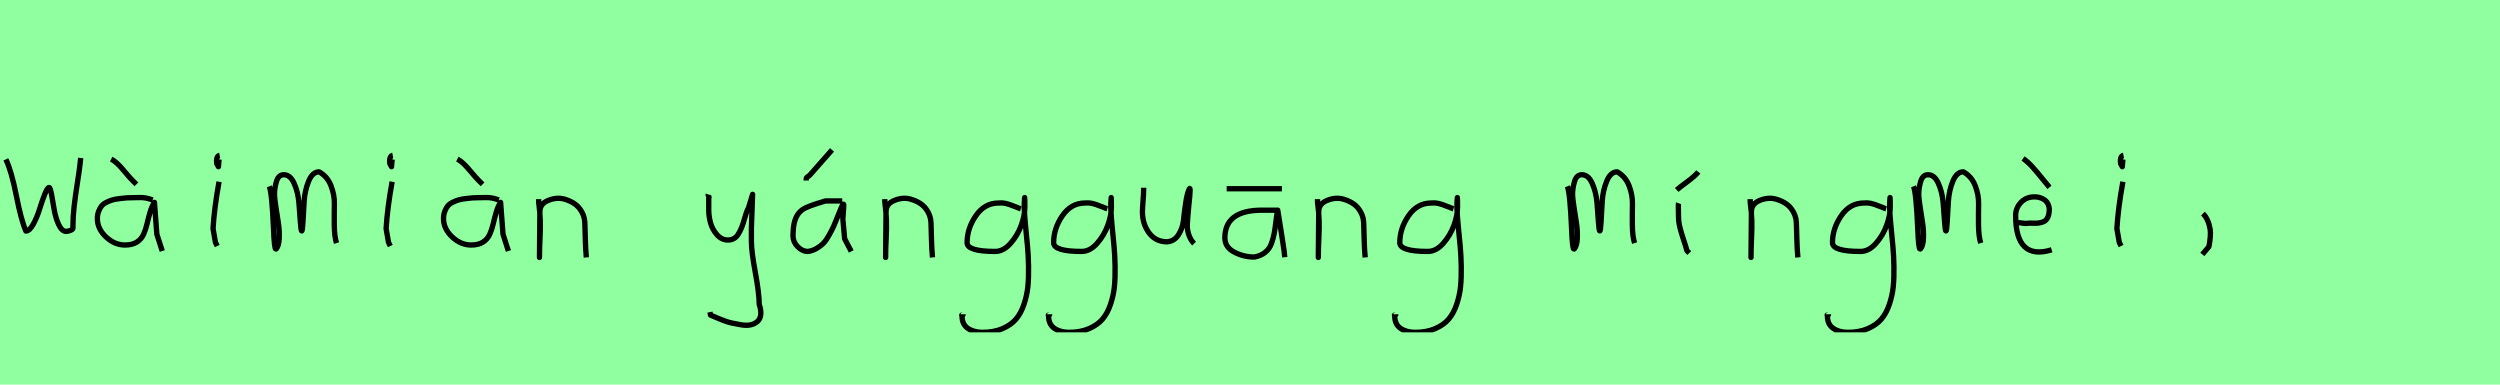 <?xml version="1.0" encoding="utf-8" standalone="no"?>
<!DOCTYPE svg PUBLIC "-//W3C//DTD SVG 1.1//EN"
  "http://www.w3.org/Graphics/SVG/1.1/DTD/svg11.dtd">
<svg xmlns:xlink="http://www.w3.org/1999/xlink" width="468pt" height="72pt" viewBox="0 0 468 72" xmlns="http://www.w3.org/2000/svg" version="1.1">
 <defs>
  <style type="text/css">*{stroke-linejoin: round; stroke-linecap: butt}</style>
 </defs>
 <g id="figure_1">
  <g id="patch_1">
   <path d="M 0 72 
L 468 72 
L 468 0 
L 0 0 
z
" style="fill: #8fff9f"/>
  </g>
  <g id="axes_1">
   <g id="patch_2">
    <path d="M 1.096 29.835 
Q 2.148 32.006 3.058 36.631 
Q 3.968 41.257 4.845 43.251 
Q 5.524 43.251 6.226 41.98 
Q 6.927 40.708 7.399 39.174 
Q 7.87 37.639 8.374 36.368 
Q 8.878 35.097 9.185 35.097 
Q 9.404 35.097 9.645 36.379 
Q 9.887 37.661 10.139 39.207 
Q 10.391 40.752 10.983 42.035 
Q 11.575 43.317 12.408 43.317 
Q 12.714 43.317 13.186 43.131 
Q 13.657 42.944 13.657 42.725 
L 13.657 42.199 
Q 13.657 40.577 13.876 38.648 
Q 14.096 36.719 14.468 34.362 
Q 14.841 32.006 14.972 30.822 
L 15.104 29.572 
" clip-path="url(#pb53ad1f1d5)" style="fill: none; stroke: #000000; stroke-linejoin: miter"/>
   </g>
  </g>
  <g id="axes_2">
   <g id="patch_3">
    <path d="M 20.813 29.784 
Q 21.788 30.272 23.082 31.827 
Q 24.375 33.383 24.862 33.833 
L 25.537 34.508 
M 28.574 37.432 
Q 27.262 36.945 26.212 36.982 
Q 25.95 36.982 25.05 37.001 
Q 24.15 37.02 23.719 37.038 
Q 23.288 37.057 22.426 37.17 
Q 21.563 37.282 21.095 37.413 
Q 20.626 37.545 19.989 37.844 
Q 19.351 38.144 19.033 38.538 
Q 18.714 38.932 18.47 39.55 
Q 18.227 40.169 18.227 40.919 
Q 18.227 42.831 19.839 44.349 
Q 21.451 45.867 23.4 45.867 
Q 24.75 45.867 25.612 45.324 
Q 26.474 44.78 26.887 43.843 
Q 27.299 42.906 27.524 41.912 
Q 27.749 40.919 28.086 39.756 
Q 28.424 38.594 28.911 37.882 
L 29.361 43.843 
L 30.373 46.992 
" clip-path="url(#p0ee4cabd72)" style="fill: none; stroke: #000000; stroke-linejoin: miter"/>
   </g>
  </g>
  <g id="axes_3">
   <g id="patch_4">
    <path d="M 41.119 29.072 
Q 40.744 29.147 40.612 29.578 
Q 40.481 30.009 40.556 30.421 
Q 40.556 30.571 40.594 30.703 
Q 40.631 30.834 40.687 30.89 
Q 40.744 30.946 40.8 31.04 
Q 40.856 31.134 40.894 31.209 
L 41.006 29.859 
M 41.006 34.02 
Q 40.106 39.007 39.881 42.793 
L 40.331 45.38 
L 40.669 46.055 
" clip-path="url(#p0834b0777b)" style="fill: none; stroke: #000000; stroke-linejoin: miter"/>
   </g>
  </g>
  <g id="axes_4">
   <g id="patch_5">
    <path d="M 50.408 34.88 
Q 50.914 36.073 51.204 42.871 
Q 51.348 46.632 51.638 46.632 
Q 51.674 46.632 51.71 46.596 
Q 52.216 46.017 52.27 44.589 
Q 52.325 43.161 52.108 41.75 
Q 51.891 40.34 51.638 38.713 
Q 51.384 37.086 51.384 36.399 
Q 51.384 35.169 51.764 33.94 
Q 52.144 32.71 53.12 32.71 
Q 54.35 32.71 55.073 34.355 
Q 55.796 36.001 55.959 37.972 
Q 56.121 39.942 56.23 41.588 
Q 56.338 43.233 56.483 43.233 
Q 56.628 43.233 56.718 41.497 
Q 56.808 39.762 56.935 37.7 
Q 57.062 35.639 57.785 33.903 
Q 58.508 32.168 59.737 32.168 
Q 61.292 33.036 61.961 34.771 
Q 62.63 36.507 62.594 38.189 
Q 62.558 39.87 62.576 42.058 
Q 62.594 44.245 62.992 45.511 
" clip-path="url(#p808bd8d21c)" style="fill: none; stroke: #000000; stroke-linejoin: miter"/>
   </g>
  </g>
  <g id="axes_5">
   <g id="patch_6">
    <path d="M 73.519 29.072 
Q 73.144 29.147 73.012 29.578 
Q 72.881 30.009 72.956 30.421 
Q 72.956 30.571 72.994 30.703 
Q 73.031 30.834 73.087 30.89 
Q 73.144 30.946 73.2 31.04 
Q 73.256 31.134 73.294 31.209 
L 73.406 29.859 
M 73.406 34.02 
Q 72.506 39.007 72.281 42.793 
L 72.731 45.38 
L 73.069 46.055 
" clip-path="url(#pbba2873f0f)" style="fill: none; stroke: #000000; stroke-linejoin: miter"/>
   </g>
  </g>
  <g id="axes_6">
   <g id="patch_7">
    <path d="M 85.613 29.784 
Q 86.588 30.272 87.882 31.827 
Q 89.175 33.383 89.662 33.833 
L 90.337 34.508 
M 93.374 37.432 
Q 92.062 36.945 91.012 36.982 
Q 90.75 36.982 89.85 37.001 
Q 88.95 37.02 88.519 37.038 
Q 88.088 37.057 87.226 37.17 
Q 86.363 37.282 85.895 37.413 
Q 85.426 37.545 84.789 37.844 
Q 84.151 38.144 83.833 38.538 
Q 83.514 38.932 83.27 39.55 
Q 83.027 40.169 83.027 40.919 
Q 83.027 42.831 84.639 44.349 
Q 86.251 45.867 88.2 45.867 
Q 89.55 45.867 90.412 45.324 
Q 91.274 44.78 91.687 43.843 
Q 92.099 42.906 92.324 41.912 
Q 92.549 40.919 92.886 39.756 
Q 93.224 38.594 93.711 37.882 
L 94.161 43.843 
L 95.173 46.992 
" clip-path="url(#pb8efce1339)" style="fill: none; stroke: #000000; stroke-linejoin: miter"/>
   </g>
  </g>
  <g id="axes_7">
   <g id="patch_8">
    <path d="M 100.839 37.282 
L 100.839 37.844 
Q 101.101 39.869 101.139 41.312 
Q 101.176 42.756 101.082 44.668 
Q 100.989 46.58 100.989 48.192 
L 101.064 39.644 
Q 101.064 38.144 102.657 37.507 
Q 104.25 36.87 105.675 37.282 
Q 107.587 37.844 108.505 39.044 
Q 109.424 40.244 109.48 41.668 
Q 109.536 43.093 109.574 44.818 
Q 109.611 46.542 109.761 48.192 
" clip-path="url(#p4b5f7c6c82)" style="fill: none; stroke: #000000; stroke-linejoin: miter"/>
   </g>
  </g>
  <g id="axes_8"/>
  <g id="axes_9">
   <g id="patch_9">
    <path d="M 132.564 36.382 
Q 132.526 36.495 132.658 36.701 
Q 132.789 36.907 132.676 37.057 
L 132.676 39.307 
Q 132.676 40.506 133.014 41.725 
Q 133.351 42.943 134.213 43.937 
Q 135.076 44.93 136.275 44.93 
Q 137.513 44.93 138.187 43.862 
Q 138.862 42.793 139.312 41.144 
Q 139.762 39.494 140.099 38.969 
L 140.887 36.382 
L 140.662 42.681 
L 140.662 45.155 
Q 140.662 47.067 141.393 51.003 
Q 142.124 54.94 142.124 56.964 
Q 142.874 59.214 141.786 60.188 
Q 140.699 61.163 138.637 60.788 
Q 136.838 60.488 135.919 60.17 
Q 135.001 59.851 133.014 58.989 
L 132.901 58.426 
" clip-path="url(#p9ab0104387)" style="fill: none; stroke: #000000; stroke-linejoin: miter"/>
   </g>
  </g>
  <g id="axes_10">
   <g id="patch_10">
    <path d="M 150.92 33.796 
L 150.92 33.571 
Q 150.92 33.383 150.976 33.289 
Q 151.032 33.196 151.107 33.139 
Q 151.182 33.083 151.332 32.99 
Q 151.482 32.896 151.594 32.783 
L 155.756 28.06 
M 157.668 37.62 
L 154.519 37.62 
Q 151.145 38.594 150.245 39.232 
Q 148.595 40.356 148.483 43.318 
Q 148.445 43.693 148.445 44.143 
Q 148.445 45.267 149.308 46.167 
Q 150.17 47.067 151.257 47.067 
Q 152.119 46.954 152.907 46.486 
Q 153.694 46.017 154.2 45.474 
Q 154.706 44.93 155.25 43.937 
Q 155.793 42.943 156.074 42.324 
Q 156.356 41.706 156.805 40.544 
Q 157.255 39.382 157.443 38.969 
Q 157.78 38.144 157.893 38.201 
Q 158.005 38.257 157.893 39.456 
L 157.78 40.994 
Q 157.78 41.031 158.118 44.705 
L 159.355 47.067 
" clip-path="url(#p983805dc54)" style="fill: none; stroke: #000000; stroke-linejoin: miter"/>
   </g>
  </g>
  <g id="axes_11">
   <g id="patch_11">
    <path d="M 165.639 37.282 
L 165.639 37.844 
Q 165.901 39.869 165.939 41.312 
Q 165.976 42.756 165.882 44.668 
Q 165.789 46.58 165.789 48.192 
L 165.864 39.644 
Q 165.864 38.144 167.457 37.507 
Q 169.05 36.87 170.475 37.282 
Q 172.387 37.844 173.305 39.044 
Q 174.224 40.244 174.28 41.668 
Q 174.336 43.093 174.374 44.818 
Q 174.411 46.542 174.561 48.192 
" clip-path="url(#p74451c47de)" style="fill: none; stroke: #000000; stroke-linejoin: miter"/>
   </g>
  </g>
  <g id="axes_12">
   <g id="patch_12">
    <path d="M 191.087 39.096 
Q 190.832 39.024 189.868 38.623 
Q 188.903 38.223 188.248 38.077 
Q 187.592 37.931 186.937 38.004 
Q 184.316 38.004 182.678 40.389 
Q 181.04 42.773 181.04 45.431 
Q 181.04 47.069 186.282 47.069 
Q 187.847 47.069 189.176 45.558 
Q 190.505 44.047 191.178 42.173 
Q 191.852 40.298 191.852 38.769 
Q 191.852 37.276 191.815 36.985 
L 191.742 38.077 
Q 191.742 38.55 191.742 38.987 
Q 191.779 40.189 191.979 42.282 
Q 192.179 44.375 192.343 46.05 
Q 192.507 47.724 192.543 49.872 
Q 192.58 52.02 192.416 53.658 
Q 192.252 55.296 191.688 56.971 
Q 191.124 58.646 190.195 59.738 
Q 189.267 60.83 187.665 61.522 
Q 186.063 62.213 183.916 62.213 
Q 182.277 62.213 181.185 61.467 
Q 180.093 60.721 180.093 59.155 
Q 180.02 58.937 180.057 58.937 
Q 180.093 58.937 180.202 58.937 
Q 180.311 58.937 180.311 58.828 
" clip-path="url(#p08e2a115a7)" style="fill: none; stroke: #000000; stroke-linejoin: miter"/>
   </g>
  </g>
  <g id="axes_13">
   <g id="patch_13">
    <path d="M 207.287 39.096 
Q 207.032 39.024 206.068 38.623 
Q 205.103 38.223 204.448 38.077 
Q 203.792 37.931 203.137 38.004 
Q 200.516 38.004 198.878 40.389 
Q 197.24 42.773 197.24 45.431 
Q 197.24 47.069 202.482 47.069 
Q 204.047 47.069 205.376 45.558 
Q 206.705 44.047 207.378 42.173 
Q 208.052 40.298 208.052 38.769 
Q 208.052 37.276 208.015 36.985 
L 207.942 38.077 
Q 207.942 38.55 207.942 38.987 
Q 207.979 40.189 208.179 42.282 
Q 208.379 44.375 208.543 46.05 
Q 208.707 47.724 208.743 49.872 
Q 208.78 52.02 208.616 53.658 
Q 208.452 55.296 207.888 56.971 
Q 207.324 58.646 206.395 59.738 
Q 205.467 60.83 203.865 61.522 
Q 202.263 62.213 200.116 62.213 
Q 198.477 62.213 197.385 61.467 
Q 196.293 60.721 196.293 59.155 
Q 196.22 58.937 196.257 58.937 
Q 196.293 58.937 196.402 58.937 
Q 196.511 58.937 196.511 58.828 
" clip-path="url(#pa9f4b47b1e)" style="fill: none; stroke: #000000; stroke-linejoin: miter"/>
   </g>
  </g>
  <g id="axes_14">
   <g id="patch_14">
    <path d="M 214.089 35.145 
Q 214.089 35.145 214.089 35.595 
Q 214.089 36.27 213.976 37.62 
Q 213.864 38.969 213.864 39.644 
Q 213.864 41.931 215.101 43.599 
Q 216.338 45.267 218.475 45.267 
Q 219.862 45.155 220.631 43.918 
Q 221.399 42.681 221.549 41.237 
Q 221.699 39.794 221.962 37.994 
Q 222.224 36.195 222.636 35.37 
Q 222.786 35.07 222.786 35.67 
Q 222.786 36.27 222.524 38.707 
Q 222.299 41.031 222.299 41.556 
Q 222.149 42.643 222.486 43.768 
Q 222.824 44.892 223.536 45.605 
" clip-path="url(#p4c6e998e8a)" style="fill: none; stroke: #000000; stroke-linejoin: miter"/>
   </g>
  </g>
  <g id="axes_15">
   <g id="patch_15">
    <path d="M 229.633 35.333 
L 239.98 35.333 
M 239.193 39.344 
Q 239.193 39.344 236.268 39.344 
Q 229.295 39.344 229.295 44.518 
Q 229.295 46.28 231.057 47.198 
Q 232.819 48.117 234.806 48.117 
Q 236.043 47.892 236.849 47.236 
Q 237.655 46.58 238.012 45.586 
Q 238.368 44.593 238.536 43.674 
Q 238.705 42.756 238.855 41.443 
Q 239.005 40.131 239.193 39.344 
Q 240.28 46.092 240.392 47.029 
L 240.505 48.154 
" clip-path="url(#pc1438de6c0)" style="fill: none; stroke: #000000; stroke-linejoin: miter"/>
   </g>
  </g>
  <g id="axes_16">
   <g id="patch_16">
    <path d="M 246.639 37.282 
L 246.639 37.844 
Q 246.901 39.869 246.939 41.312 
Q 246.976 42.756 246.882 44.668 
Q 246.789 46.58 246.789 48.192 
L 246.864 39.644 
Q 246.864 38.144 248.457 37.507 
Q 250.05 36.87 251.475 37.282 
Q 253.387 37.844 254.305 39.044 
Q 255.224 40.244 255.28 41.668 
Q 255.336 43.093 255.374 44.818 
Q 255.411 46.542 255.561 48.192 
" clip-path="url(#p3362f51ec3)" style="fill: none; stroke: #000000; stroke-linejoin: miter"/>
   </g>
  </g>
  <g id="axes_17">
   <g id="patch_17">
    <path d="M 272.087 39.096 
Q 271.832 39.024 270.868 38.623 
Q 269.903 38.223 269.248 38.077 
Q 268.592 37.931 267.937 38.004 
Q 265.316 38.004 263.678 40.389 
Q 262.04 42.773 262.04 45.431 
Q 262.04 47.069 267.282 47.069 
Q 268.847 47.069 270.176 45.558 
Q 271.505 44.047 272.178 42.173 
Q 272.852 40.298 272.852 38.769 
Q 272.852 37.276 272.815 36.985 
L 272.742 38.077 
Q 272.742 38.55 272.742 38.987 
Q 272.779 40.189 272.979 42.282 
Q 273.179 44.375 273.343 46.05 
Q 273.507 47.724 273.543 49.872 
Q 273.58 52.02 273.416 53.658 
Q 273.252 55.296 272.688 56.971 
Q 272.124 58.646 271.195 59.738 
Q 270.267 60.83 268.665 61.522 
Q 267.063 62.213 264.916 62.213 
Q 263.277 62.213 262.185 61.467 
Q 261.093 60.721 261.093 59.155 
Q 261.02 58.937 261.057 58.937 
Q 261.093 58.937 261.202 58.937 
Q 261.311 58.937 261.311 58.828 
" clip-path="url(#p283209245c)" style="fill: none; stroke: #000000; stroke-linejoin: miter"/>
   </g>
  </g>
  <g id="axes_18"/>
  <g id="axes_19">
   <g id="patch_18">
    <path d="M 293.408 34.88 
Q 293.914 36.073 294.204 42.871 
Q 294.348 46.632 294.637 46.632 
Q 294.674 46.632 294.71 46.596 
Q 295.216 46.017 295.27 44.589 
Q 295.325 43.161 295.108 41.75 
Q 294.891 40.34 294.637 38.713 
Q 294.384 37.086 294.384 36.399 
Q 294.384 35.169 294.764 33.94 
Q 295.144 32.71 296.12 32.71 
Q 297.35 32.71 298.073 34.355 
Q 298.796 36.001 298.959 37.972 
Q 299.121 39.942 299.23 41.588 
Q 299.338 43.233 299.483 43.233 
Q 299.628 43.233 299.718 41.497 
Q 299.808 39.762 299.935 37.7 
Q 300.062 35.639 300.785 33.903 
Q 301.508 32.168 302.738 32.168 
Q 304.292 33.036 304.961 34.771 
Q 305.63 36.507 305.594 38.189 
Q 305.558 39.87 305.576 42.058 
Q 305.594 44.245 305.992 45.511 
" clip-path="url(#pf3b2ee06ef)" style="fill: none; stroke: #000000; stroke-linejoin: miter"/>
   </g>
  </g>
  <g id="axes_20">
   <g id="patch_19">
    <path d="M 313.876 35.558 
Q 314.325 35.145 315.806 34.058 
Q 317.287 32.971 317.924 32.184 
M 314.213 38.032 
Q 314.175 38.144 314.194 39.213 
Q 314.213 40.281 314.213 40.394 
Q 314.213 41.518 314.475 42.568 
Q 314.738 43.618 315.169 44.892 
Q 315.6 46.167 315.788 46.917 
L 316.237 47.367 
" clip-path="url(#p65d6142922)" style="fill: none; stroke: #000000; stroke-linejoin: miter"/>
   </g>
  </g>
  <g id="axes_21">
   <g id="patch_20">
    <path d="M 327.639 37.282 
L 327.639 37.844 
Q 327.901 39.869 327.939 41.312 
Q 327.976 42.756 327.882 44.668 
Q 327.789 46.58 327.789 48.192 
L 327.864 39.644 
Q 327.864 38.144 329.457 37.507 
Q 331.05 36.87 332.475 37.282 
Q 334.387 37.844 335.305 39.044 
Q 336.224 40.244 336.28 41.668 
Q 336.336 43.093 336.374 44.818 
Q 336.411 46.542 336.561 48.192 
" clip-path="url(#p49baa00b08)" style="fill: none; stroke: #000000; stroke-linejoin: miter"/>
   </g>
  </g>
  <g id="axes_22">
   <g id="patch_21">
    <path d="M 353.087 39.096 
Q 352.832 39.024 351.868 38.623 
Q 350.903 38.223 350.248 38.077 
Q 349.592 37.931 348.937 38.004 
Q 346.316 38.004 344.678 40.389 
Q 343.04 42.773 343.04 45.431 
Q 343.04 47.069 348.282 47.069 
Q 349.847 47.069 351.176 45.558 
Q 352.505 44.047 353.178 42.173 
Q 353.852 40.298 353.852 38.769 
Q 353.852 37.276 353.815 36.985 
L 353.742 38.077 
Q 353.742 38.55 353.742 38.987 
Q 353.779 40.189 353.979 42.282 
Q 354.179 44.375 354.343 46.05 
Q 354.507 47.724 354.543 49.872 
Q 354.58 52.02 354.416 53.658 
Q 354.252 55.296 353.688 56.971 
Q 353.124 58.646 352.195 59.738 
Q 351.267 60.83 349.665 61.522 
Q 348.063 62.213 345.916 62.213 
Q 344.277 62.213 343.185 61.467 
Q 342.093 60.721 342.093 59.155 
Q 342.02 58.937 342.057 58.937 
Q 342.093 58.937 342.202 58.937 
Q 342.311 58.937 342.311 58.828 
" clip-path="url(#p8a68cae6a5)" style="fill: none; stroke: #000000; stroke-linejoin: miter"/>
   </g>
  </g>
  <g id="axes_23">
   <g id="patch_22">
    <path d="M 358.208 34.88 
Q 358.714 36.073 359.004 42.871 
Q 359.148 46.632 359.438 46.632 
Q 359.474 46.632 359.51 46.596 
Q 360.016 46.017 360.07 44.589 
Q 360.125 43.161 359.908 41.75 
Q 359.691 40.34 359.438 38.713 
Q 359.184 37.086 359.184 36.399 
Q 359.184 35.169 359.564 33.94 
Q 359.944 32.71 360.92 32.71 
Q 362.15 32.71 362.873 34.355 
Q 363.596 36.001 363.759 37.972 
Q 363.921 39.942 364.03 41.588 
Q 364.138 43.233 364.283 43.233 
Q 364.428 43.233 364.518 41.497 
Q 364.608 39.762 364.735 37.7 
Q 364.862 35.639 365.585 33.903 
Q 366.308 32.168 367.538 32.168 
Q 369.092 33.036 369.761 34.771 
Q 370.43 36.507 370.394 38.189 
Q 370.358 39.87 370.376 42.058 
Q 370.394 44.245 370.792 45.511 
" clip-path="url(#pd2b377a832)" style="fill: none; stroke: #000000; stroke-linejoin: miter"/>
   </g>
  </g>
  <g id="axes_24">
   <g id="patch_23">
    <path d="M 378.713 29.672 
Q 379.575 30.272 380.4 31.171 
Q 381.225 32.071 382.181 33.271 
Q 383.137 34.47 383.662 35.07 
M 377.551 41.706 
L 377.776 41.706 
Q 378.038 41.668 378.563 41.762 
Q 379.088 41.856 379.35 41.818 
Q 379.95 41.743 380.531 41.781 
Q 381.112 41.818 381.675 41.743 
Q 382.237 41.668 382.668 41.443 
Q 383.099 41.219 383.362 40.637 
Q 383.624 40.056 383.624 39.119 
Q 383.512 37.882 382.593 37.32 
Q 381.675 36.757 380.475 36.87 
Q 379.125 36.982 378.226 37.994 
Q 377.326 39.007 377.326 40.356 
Q 377.326 48.829 384.074 46.767 
" clip-path="url(#p7cee1c687e)" style="fill: none; stroke: #000000; stroke-linejoin: miter"/>
   </g>
  </g>
  <g id="axes_25">
   <g id="patch_24">
    <path d="M 397.519 29.072 
Q 397.144 29.147 397.012 29.578 
Q 396.881 30.009 396.956 30.421 
Q 396.956 30.571 396.994 30.703 
Q 397.031 30.834 397.087 30.89 
Q 397.144 30.946 397.2 31.04 
Q 397.256 31.134 397.294 31.209 
L 397.406 29.859 
M 397.406 34.02 
Q 396.506 39.007 396.281 42.793 
L 396.731 45.38 
L 397.069 46.055 
" clip-path="url(#pb4679ea9e5)" style="fill: none; stroke: #000000; stroke-linejoin: miter"/>
   </g>
  </g>
  <g id="axes_26">
   <g id="patch_25">
    <path d="M 412.388 39.981 
Q 413.4 40.956 413.737 42.906 
Q 413.925 43.955 413.512 46.167 
L 412.275 47.629 
" clip-path="url(#p699c6faaef)" style="fill: none; stroke: #000000; stroke-linejoin: miter"/>
   </g>
  </g>
 </g>
 <defs>
  <clipPath id="pb53ad1f1d5">
   <rect x="0" y="19.927" width="16.2" height="31.786"/>
  </clipPath>
  <clipPath id="p0ee4cabd72">
   <rect x="16.352" y="8.64" width="15.896" height="54.36"/>
  </clipPath>
  <clipPath id="p0834b0777b">
   <rect x="38.007" y="8.64" width="4.986" height="54.36"/>
  </clipPath>
  <clipPath id="p808bd8d21c">
   <rect x="48.6" y="9.603" width="16.2" height="52.433"/>
  </clipPath>
  <clipPath id="pbba2873f0f">
   <rect x="70.407" y="8.64" width="4.986" height="54.36"/>
  </clipPath>
  <clipPath id="pb8efce1339">
   <rect x="81.152" y="8.64" width="15.896" height="54.36"/>
  </clipPath>
  <clipPath id="p4b5f7c6c82">
   <rect x="98.964" y="8.64" width="12.672" height="54.36"/>
  </clipPath>
  <clipPath id="p9ab0104387">
   <rect x="130.652" y="8.64" width="14.096" height="54.36"/>
  </clipPath>
  <clipPath id="p983805dc54">
   <rect x="146.571" y="8.64" width="14.658" height="54.36"/>
  </clipPath>
  <clipPath id="p74451c47de">
   <rect x="163.764" y="8.64" width="12.672" height="54.36"/>
  </clipPath>
  <clipPath id="p08e2a115a7">
   <rect x="178.2" y="9.427" width="16.2" height="52.787"/>
  </clipPath>
  <clipPath id="pa9f4b47b1e">
   <rect x="194.4" y="9.427" width="16.2" height="52.787"/>
  </clipPath>
  <clipPath id="p4c6e998e8a">
   <rect x="211.989" y="8.64" width="13.421" height="54.36"/>
  </clipPath>
  <clipPath id="pc1438de6c0">
   <rect x="227.421" y="8.64" width="14.958" height="54.36"/>
  </clipPath>
  <clipPath id="p3362f51ec3">
   <rect x="244.764" y="8.64" width="12.672" height="54.36"/>
  </clipPath>
  <clipPath id="p283209245c">
   <rect x="259.2" y="9.427" width="16.2" height="52.787"/>
  </clipPath>
  <clipPath id="pf3b2ee06ef">
   <rect x="291.6" y="9.603" width="16.2" height="52.433"/>
  </clipPath>
  <clipPath id="p65d6142922">
   <rect x="312.001" y="8.64" width="7.798" height="54.36"/>
  </clipPath>
  <clipPath id="p49baa00b08">
   <rect x="325.764" y="8.64" width="12.672" height="54.36"/>
  </clipPath>
  <clipPath id="p8a68cae6a5">
   <rect x="340.2" y="9.427" width="16.2" height="52.787"/>
  </clipPath>
  <clipPath id="pd2b377a832">
   <rect x="356.4" y="9.603" width="16.2" height="52.433"/>
  </clipPath>
  <clipPath id="p7cee1c687e">
   <rect x="375.451" y="8.64" width="10.497" height="54.36"/>
  </clipPath>
  <clipPath id="pb4679ea9e5">
   <rect x="394.407" y="8.64" width="4.986" height="54.36"/>
  </clipPath>
  <clipPath id="p699c6faaef">
   <rect x="410.401" y="8.64" width="5.399" height="54.36"/>
  </clipPath>
 </defs>
</svg>
